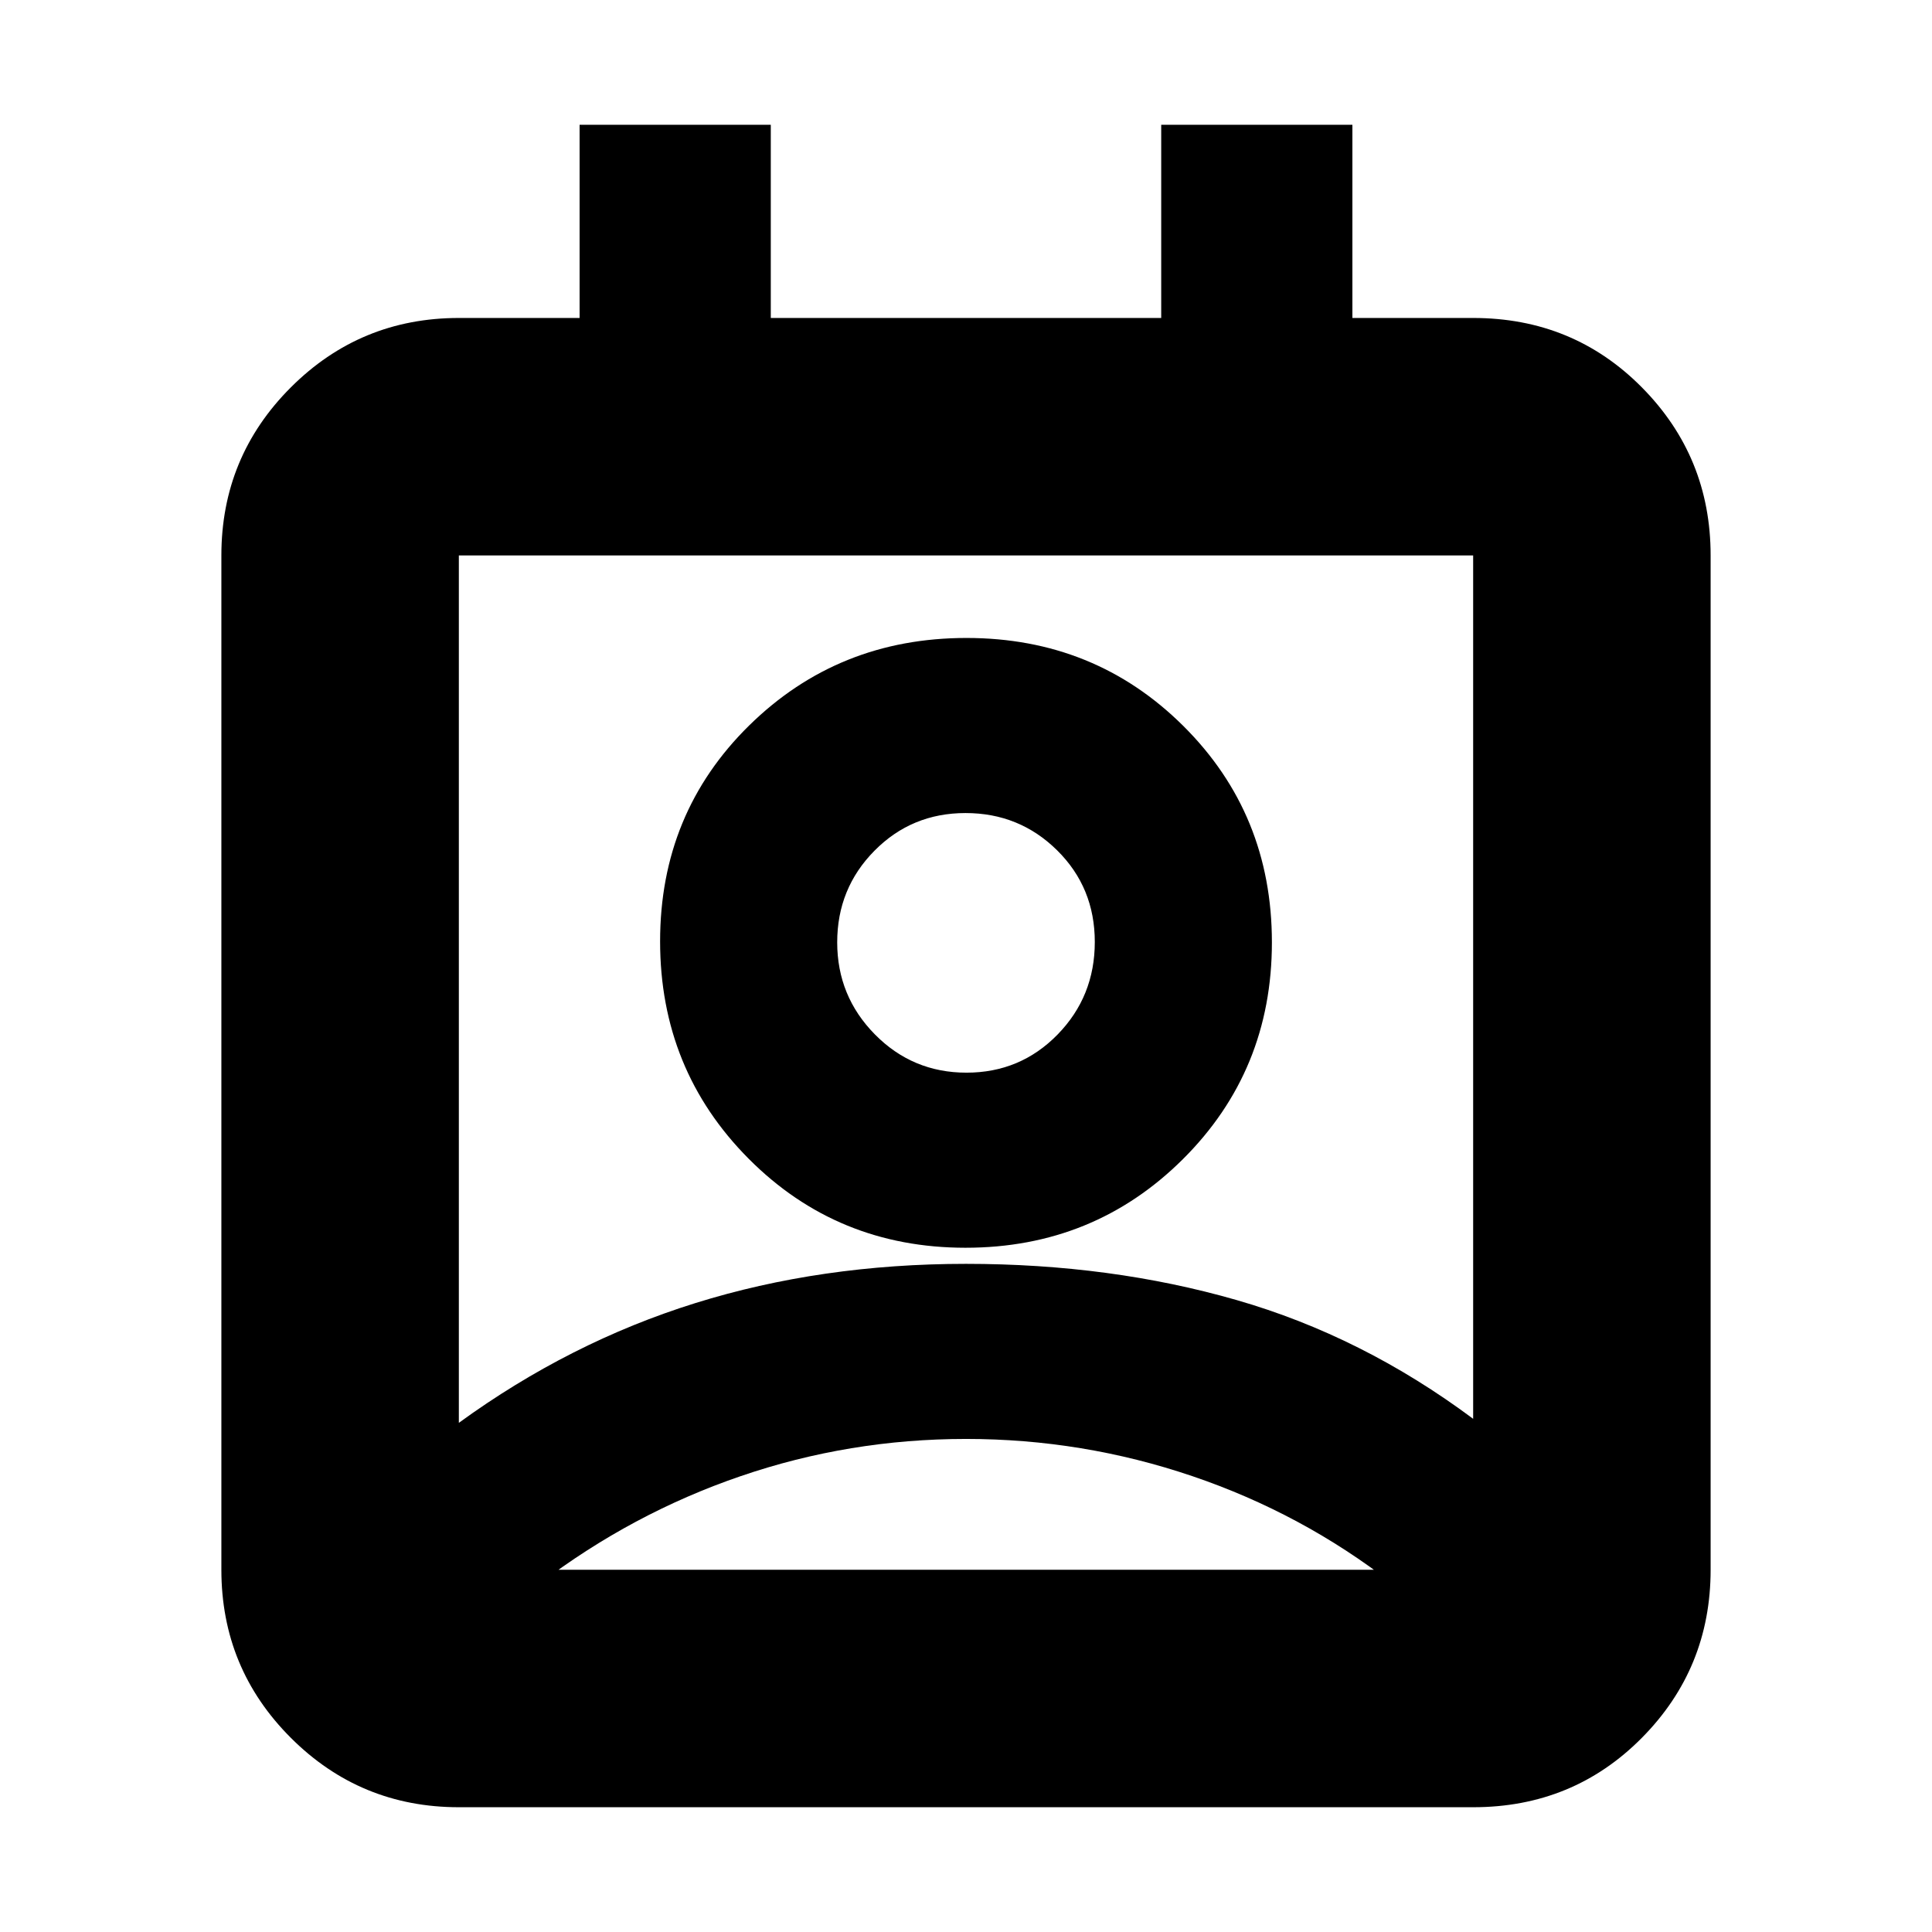 <svg xmlns="http://www.w3.org/2000/svg" height="20" viewBox="0 -960 960 960" width="20"><path d="M480-245q-58 0-112 18.5T268-173v-7h424v7q-45-35-99.5-53.5T480-245Zm-252-8q55-40 117.5-59.5T480-332q72 0 134.5 18T732-255v-429H228v431Zm251.76-87Q416-340 372-384.24q-44-44.24-44-108t44.24-107.26q44.24-43.5 108-43.5T588-599.26q44 43.74 44 107.5T587.76-384q-44.24 44-108 44Zm.48-87q26.76 0 45.26-18.94 18.5-18.94 18.5-46t-18.74-45.56q-18.73-18.5-45.5-18.5-26.76 0-45.26 18.74-18.5 18.73-18.5 45.5Q416-465 434.74-446q18.73 19 45.5 19ZM228-62q-49 0-83.5-34.5T110-180v-504q0-49 34.5-83.5T228-802h60v-96h95v96h194v-96h95v96h60q49.7 0 83.85 34.5Q850-733 850-684v504q0 49-34.15 83.5T732-62H228Zm252-428Zm.5 310H692 268h212.5Z"/></svg>